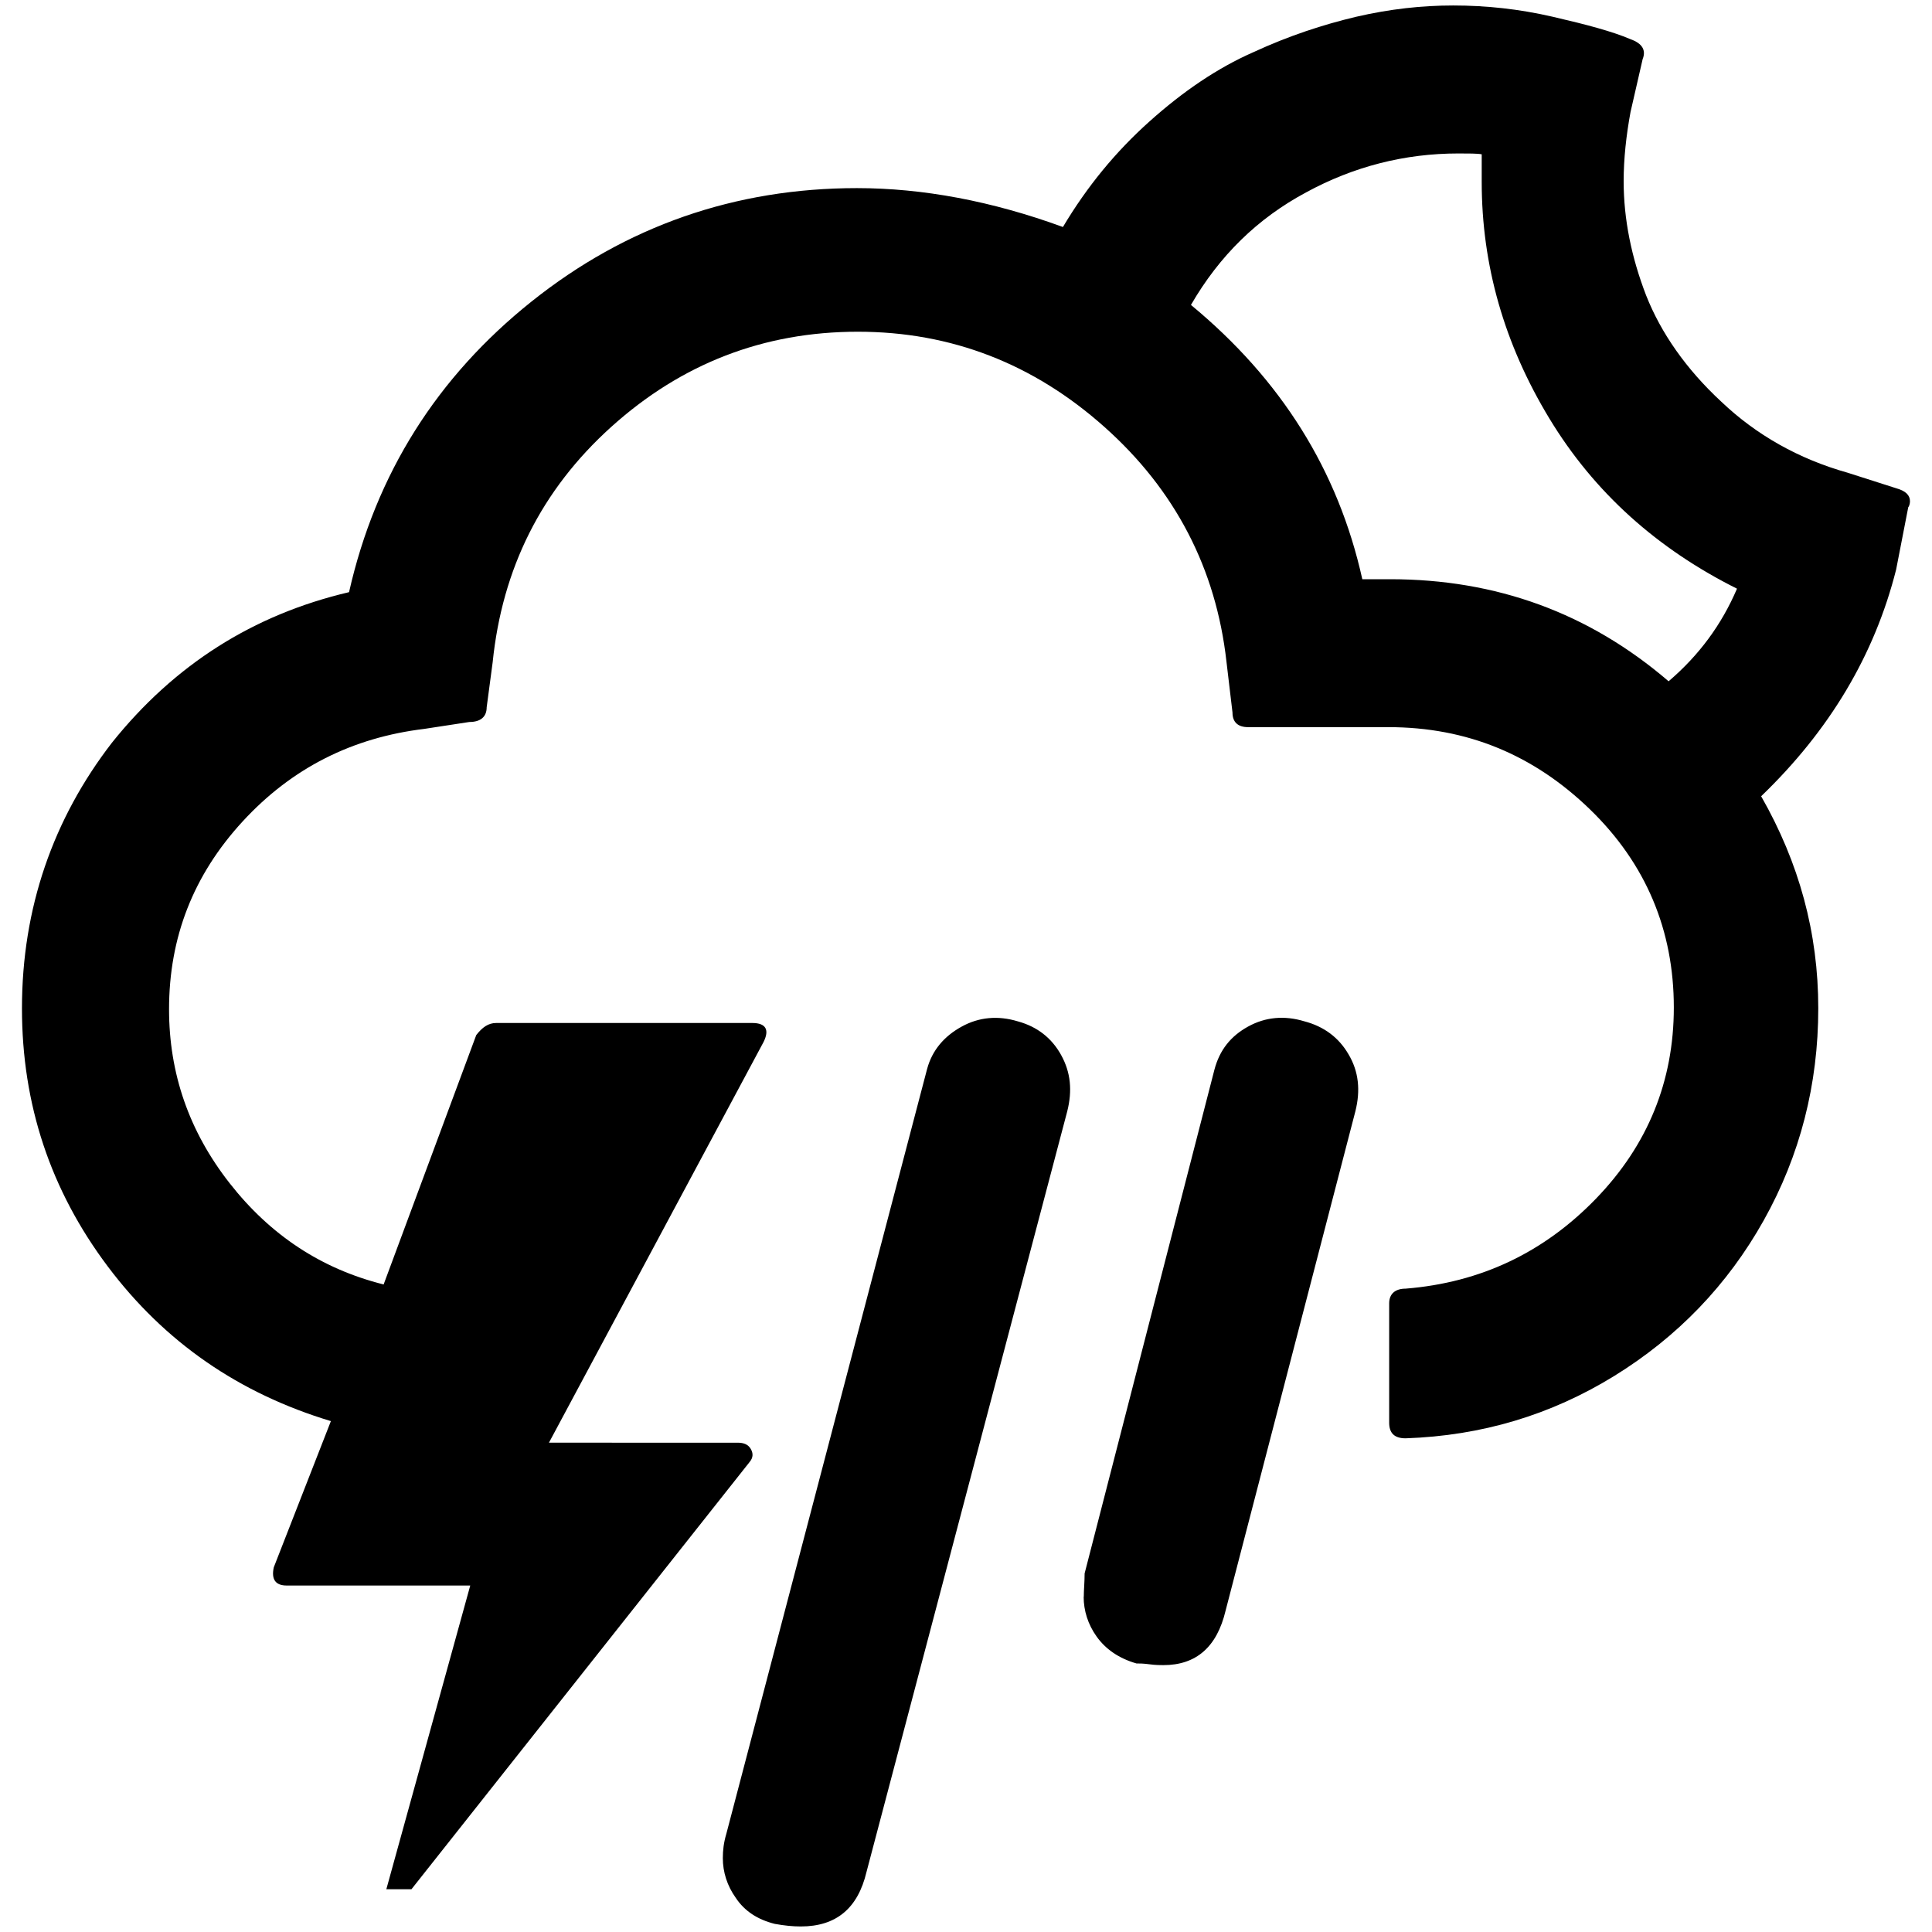<?xml version="1.0" encoding="UTF-8" standalone="no"?>
<!-- Generator: Adobe Illustrator 22.0.1, SVG Export Plug-In . SVG Version: 6.00 Build 0)  -->

<svg
   version="1.1"
   id="Layer_1"
   x="0px"
   y="0px"
   viewBox="0 0 30 30"
   style="enable-background:new 0 0 30 30;"
   xml:space="preserve"
   sodipodi:docname="night-alt-thunderstorm-symbolic.svg"
   inkscape:version="1.2.2 (b0a8486541, 2022-12-01)"
   xmlns:inkscape="http://www.inkscape.org/namespaces/inkscape"
   xmlns:sodipodi="http://sodipodi.sourceforge.net/DTD/sodipodi-0.dtd"
   xmlns="http://www.w3.org/2000/svg"
   xmlns:svg="http://www.w3.org/2000/svg"><defs
   id="defs7" /><sodipodi:namedview
   id="namedview5"
   pagecolor="#ffffff"
   bordercolor="#666666"
   borderopacity="1.0"
   inkscape:showpageshadow="2"
   inkscape:pageopacity="0.0"
   inkscape:pagecheckerboard="0"
   inkscape:deskcolor="#d1d1d1"
   showgrid="false"
   inkscape:zoom="29.233333"
   inkscape:cx="14.982896"
   inkscape:cy="9.5096921"
   inkscape:window-width="1920"
   inkscape:window-height="1014"
   inkscape:window-x="1080"
   inkscape:window-y="470"
   inkscape:window-maximized="1"
   inkscape:current-layer="Layer_1" />
<path
   d="m 0.341,15.658 c 0,1.491 0.443,2.822 1.33,4.004 0.887,1.182 2.042,1.975 3.467,2.405 l -0.887,2.271 c -0.04,0.188 0.027,0.282 0.202,0.282 h 2.849 l -1.303,4.716 h 0.39 l 5.254,-6.638 c 0.054,-0.067 0.054,-0.134 0.013,-0.202 -0.04,-0.067 -0.107,-0.094 -0.202,-0.094 H 8.524 l 3.332,-6.221 c 0.094,-0.188 0.04,-0.296 -0.175,-0.296 H 7.704 c -0.121,0 -0.215,0.067 -0.309,0.188 L 5.957,19.945 C 4.99,19.703 4.197,19.179 3.566,18.373 2.934,17.566 2.625,16.666 2.625,15.672 c 0,-1.115 0.376,-2.083 1.142,-2.916 0.766,-0.833 1.706,-1.303 2.822,-1.438 l 0.699,-0.107 c 0.175,0 0.269,-0.081 0.269,-0.228 L 7.65,10.284 C 7.798,8.833 8.403,7.61 9.491,6.629 10.579,5.648 11.856,5.151 13.32,5.151 c 1.451,0 2.728,0.497 3.829,1.478 1.102,0.981 1.733,2.204 1.895,3.641 l 0.094,0.793 c 0,0.148 0.081,0.228 0.242,0.228 h 2.177 c 1.223,0 2.257,0.43 3.131,1.276 0.873,0.846 1.303,1.881 1.303,3.077 0,1.142 -0.403,2.136 -1.209,2.969 -0.806,0.833 -1.787,1.303 -2.956,1.397 -0.161,0 -0.255,0.081 -0.255,0.228 v 1.854 c 0,0.161 0.081,0.242 0.255,0.242 1.182,-0.04 2.257,-0.363 3.238,-0.967 0.981,-0.605 1.76,-1.411 2.324,-2.419 0.564,-1.008 0.846,-2.11 0.846,-3.292 0,-1.169 -0.296,-2.257 -0.887,-3.292 1.061,-1.021 1.76,-2.19 2.096,-3.52 l 0.188,-0.967 c 0.013,-0.013 0.027,-0.054 0.027,-0.094 0,-0.094 -0.067,-0.161 -0.215,-0.202 L 28.692,7.341 C 27.926,7.126 27.267,6.75 26.73,6.239 26.179,5.729 25.789,5.165 25.561,4.587 25.333,3.996 25.212,3.404 25.212,2.813 c 0,-0.349 0.04,-0.712 0.107,-1.075 l 0.188,-0.82 c 0.054,-0.134 0,-0.242 -0.188,-0.309 -0.282,-0.121 -0.685,-0.228 -1.209,-0.349 -0.524,-0.121 -1.035,-0.175 -1.545,-0.175 -0.484,0 -0.981,0.054 -1.505,0.175 C 20.549,0.381 20.012,0.556 19.461,0.811 18.91,1.053 18.373,1.416 17.849,1.886 17.324,2.356 16.881,2.894 16.505,3.525 15.403,3.122 14.328,2.921 13.307,2.921 c -1.895,0 -3.588,0.591 -5.052,1.76 C 6.79,5.85 5.836,7.355 5.42,9.195 3.928,9.545 2.706,10.324 1.738,11.533 0.825,12.716 0.341,14.1 0.341,15.658 Z M 11.224,28.853 c 0,0.215 0.067,0.43 0.202,0.618 0.134,0.202 0.336,0.336 0.605,0.403 0.148,0.027 0.282,0.04 0.403,0.04 0.551,0 0.887,-0.282 1.021,-0.846 L 16.572,17.257 c 0.081,-0.322 0.054,-0.605 -0.094,-0.873 -0.148,-0.269 -0.376,-0.443 -0.672,-0.524 -0.309,-0.094 -0.605,-0.067 -0.873,0.081 -0.269,0.148 -0.457,0.363 -0.537,0.658 L 11.278,28.477 c -0.04,0.134 -0.054,0.255 -0.054,0.376 z m 5.603,-4.058 c 0,0.215 0.067,0.43 0.202,0.618 0.134,0.188 0.336,0.336 0.618,0.417 0.04,0 0.107,0 0.202,0.013 0.094,0.013 0.175,0.013 0.215,0.013 0.511,0 0.833,-0.282 0.967,-0.846 l 2.015,-7.753 c 0.081,-0.322 0.054,-0.618 -0.107,-0.887 -0.148,-0.255 -0.376,-0.43 -0.685,-0.511 -0.309,-0.094 -0.605,-0.067 -0.873,0.081 -0.269,0.148 -0.443,0.363 -0.524,0.672 l -2.015,7.82 c 0,0.134 -0.013,0.255 -0.013,0.363 z M 18.493,4.735 c 0.443,-0.766 1.035,-1.344 1.787,-1.747 0.739,-0.403 1.532,-0.605 2.365,-0.605 0.161,0 0.296,0 0.363,0.013 v 0.43 c 0,1.29 0.349,2.513 1.048,3.668 0.699,1.156 1.68,2.029 2.916,2.647 C 26.73,9.706 26.381,10.176 25.91,10.579 24.674,9.518 23.236,8.994 21.584,8.994 H 21.154 C 20.778,7.301 19.891,5.89 18.493,4.735 Z"
   id="path2"
   style="stroke-width:1.344" />
</svg>
